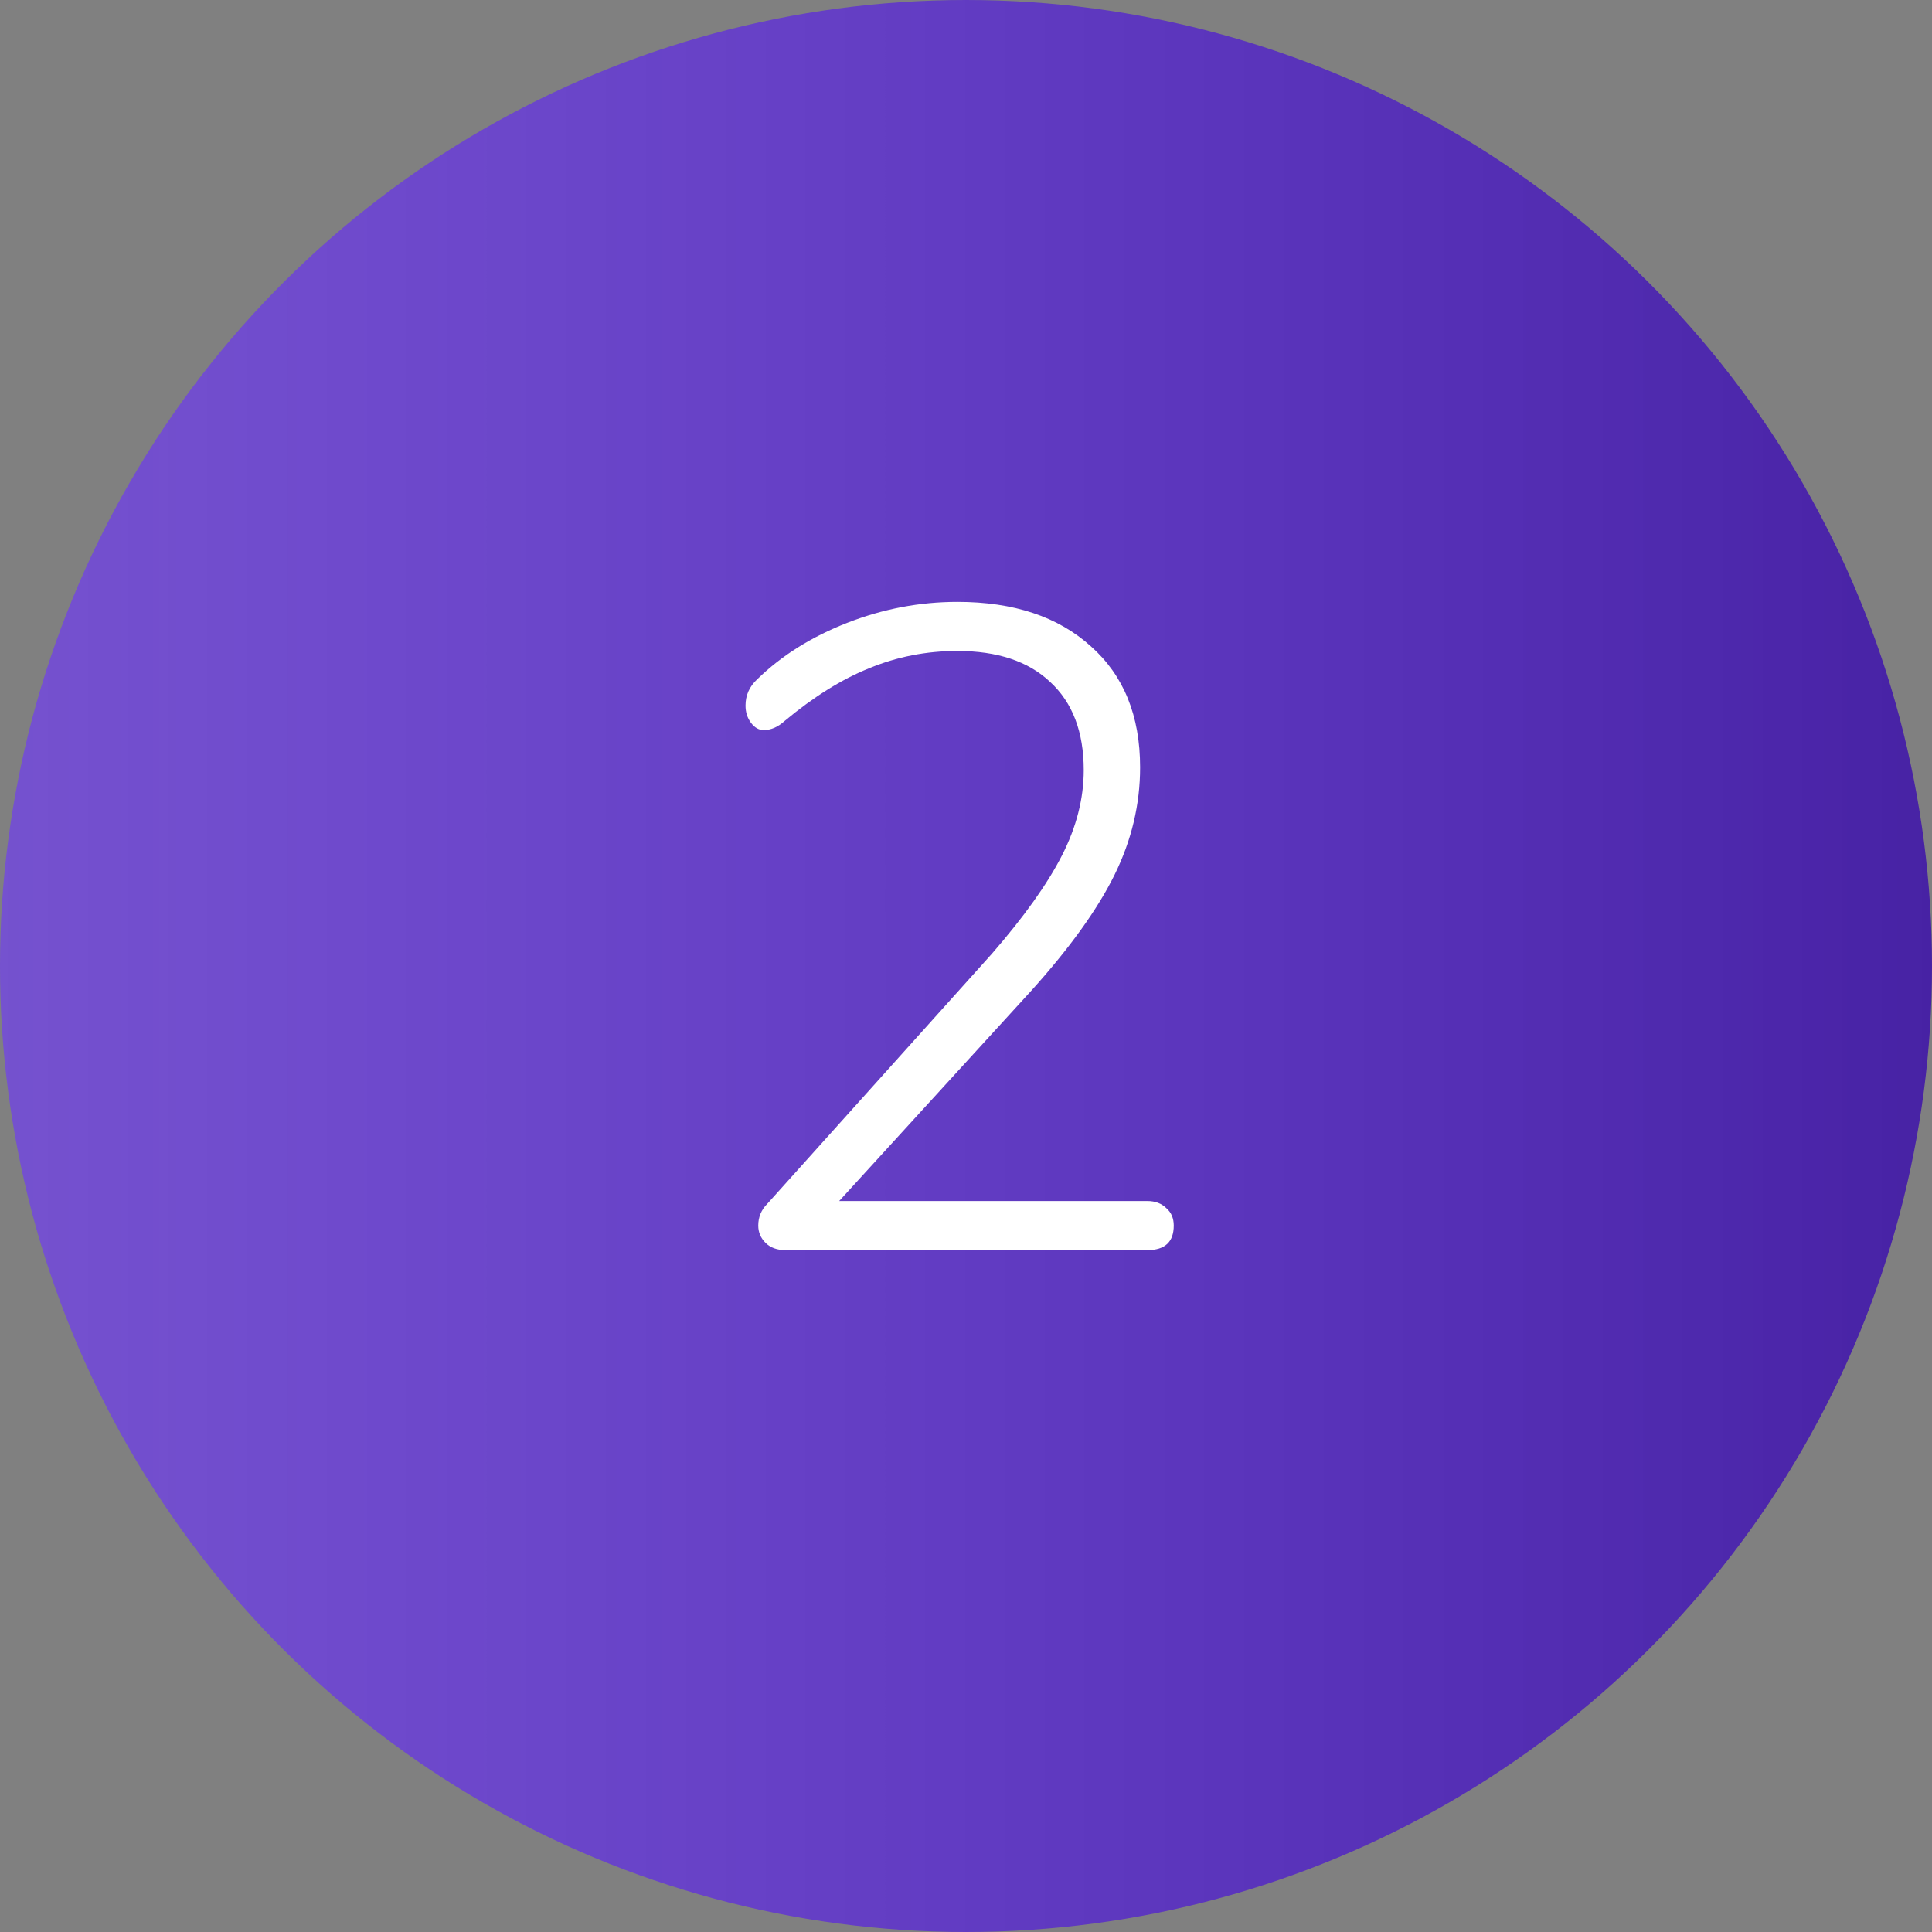 <svg width="102" height="102" viewBox="0 0 102 102" fill="none" xmlns="http://www.w3.org/2000/svg">
<rect x="0" y="0" width="102" height="102" fill="#808080" stroke="none"/>
<circle cx="51" cy="51" r="51" transform="rotate(90 51 51)" fill="url(#paint0_linear)"/>
<path d="M60.576 63.408C60.992 63.408 61.328 63.536 61.584 63.792C61.84 64.016 61.968 64.32 61.968 64.704C61.968 65.568 61.504 66 60.576 66H41.472C41.024 66 40.672 65.872 40.416 65.616C40.16 65.36 40.032 65.056 40.032 64.704C40.032 64.256 40.192 63.872 40.512 63.552L52.368 50.352C54.064 48.4 55.296 46.672 56.064 45.168C56.832 43.664 57.216 42.16 57.216 40.656C57.216 38.64 56.624 37.088 55.44 36C54.288 34.912 52.656 34.368 50.544 34.368C48.912 34.368 47.36 34.672 45.888 35.28C44.448 35.856 42.96 36.784 41.424 38.064C41.072 38.384 40.704 38.544 40.32 38.544C40.064 38.544 39.84 38.416 39.648 38.16C39.456 37.904 39.36 37.6 39.36 37.248C39.36 36.704 39.568 36.24 39.984 35.856C41.264 34.608 42.848 33.616 44.736 32.88C46.624 32.144 48.56 31.776 50.544 31.776C53.52 31.776 55.872 32.56 57.6 34.128C59.328 35.664 60.192 37.792 60.192 40.512C60.192 42.464 59.744 44.352 58.848 46.176C57.952 48 56.48 50.048 54.432 52.32L44.304 63.408H60.576Z" fill="white"/>
<defs>
<linearGradient id="paint0_linear" x1="51" y1="-3.8147e-06" x2="51" y2="102" gradientUnits="userSpaceOnUse">
<stop stop-color="#4722A4"/>
<stop offset="1" stop-color="#6E35FF" stop-opacity="0.62"/>
</linearGradient>
</defs>
</svg>
